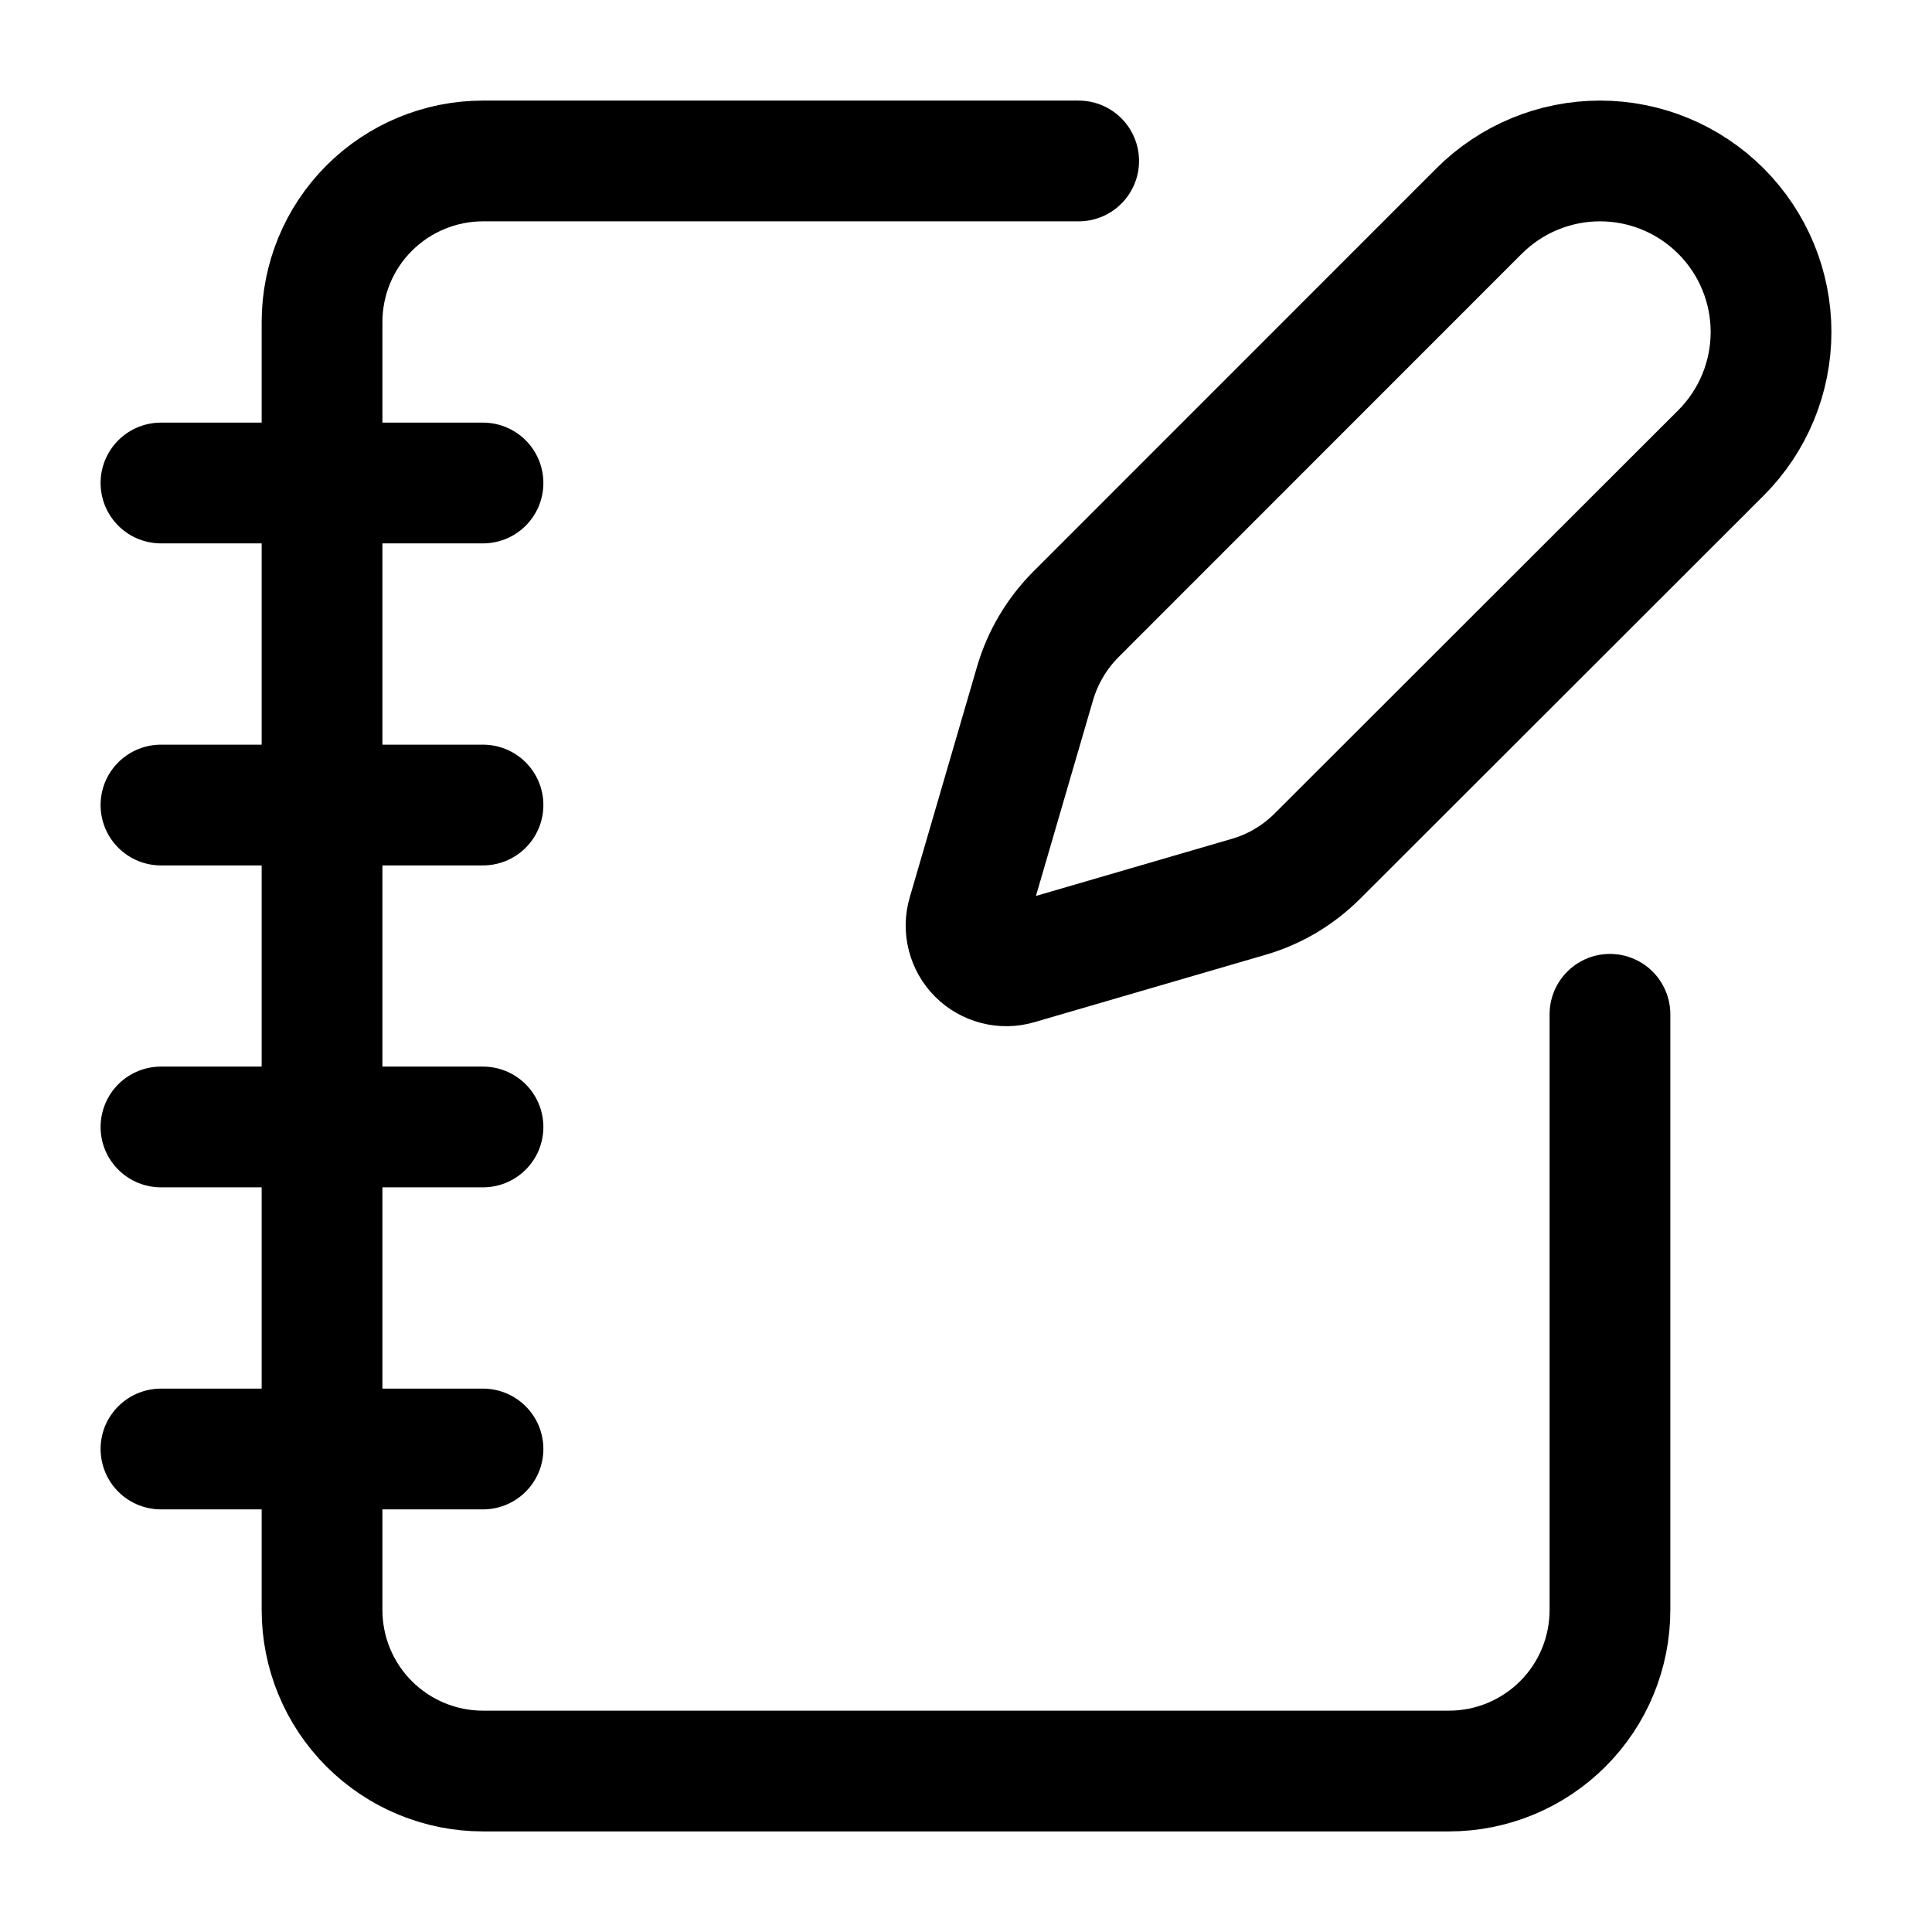 <svg
  width="16"
  height="16"
  viewBox="0 0 16 16"
  fill="none"
  xmlns="http://www.w3.org/2000/svg"
>
  <g clip-path="url(#clip0_25_6)">
    <path
      d="M8.933 1.333H4C3.646 1.333 3.307 1.474 3.057 1.724C2.807 1.974 2.667 2.313 2.667 2.667V13.333C2.667 13.687 2.807 14.026 3.057 14.276C3.307 14.526 3.646 14.667 4 14.667H12C12.354 14.667 12.693 14.526 12.943 14.276C13.193 14.026 13.333 13.687 13.333 13.333V8.4"
      stroke="currentColor"
      stroke-linecap="round"
      stroke-linejoin="round"
    />
    <path
      d="M1.333 4H4"
      stroke="currentColor"
      stroke-linecap="round"
      stroke-linejoin="round"
    />
    <path
      d="M1.333 6.667H4"
      stroke="currentColor"
      stroke-linecap="round"
      stroke-linejoin="round"
    />
    <path
      d="M1.333 9.333H4"
      stroke="currentColor"
      stroke-linecap="round"
      stroke-linejoin="round"
    />
    <path
      d="M1.333 12H4"
      stroke="currentColor"
      stroke-linecap="round"
      stroke-linejoin="round"
    />
    <path
      d="M14.252 3.751C14.518 3.485 14.667 3.125 14.667 2.749C14.667 2.374 14.518 2.014 14.252 1.748C13.986 1.482 13.626 1.333 13.251 1.333C12.875 1.333 12.515 1.482 12.249 1.748L8.909 5.089C8.751 5.248 8.635 5.444 8.572 5.659L8.014 7.572C7.997 7.629 7.996 7.69 8.011 7.748C8.026 7.806 8.056 7.859 8.098 7.901C8.14 7.943 8.193 7.973 8.251 7.988C8.309 8.003 8.37 8.002 8.427 7.985L10.341 7.427C10.556 7.365 10.752 7.248 10.91 7.09L14.252 3.751Z"
      stroke="currentColor"
      stroke-linecap="round"
      stroke-linejoin="round"
    />
  </g>
  <defs>
    <clipPath id="clip0_25_6">
      <rect width="16" height="16" fill="white" />
    </clipPath>
  </defs>
</svg>
